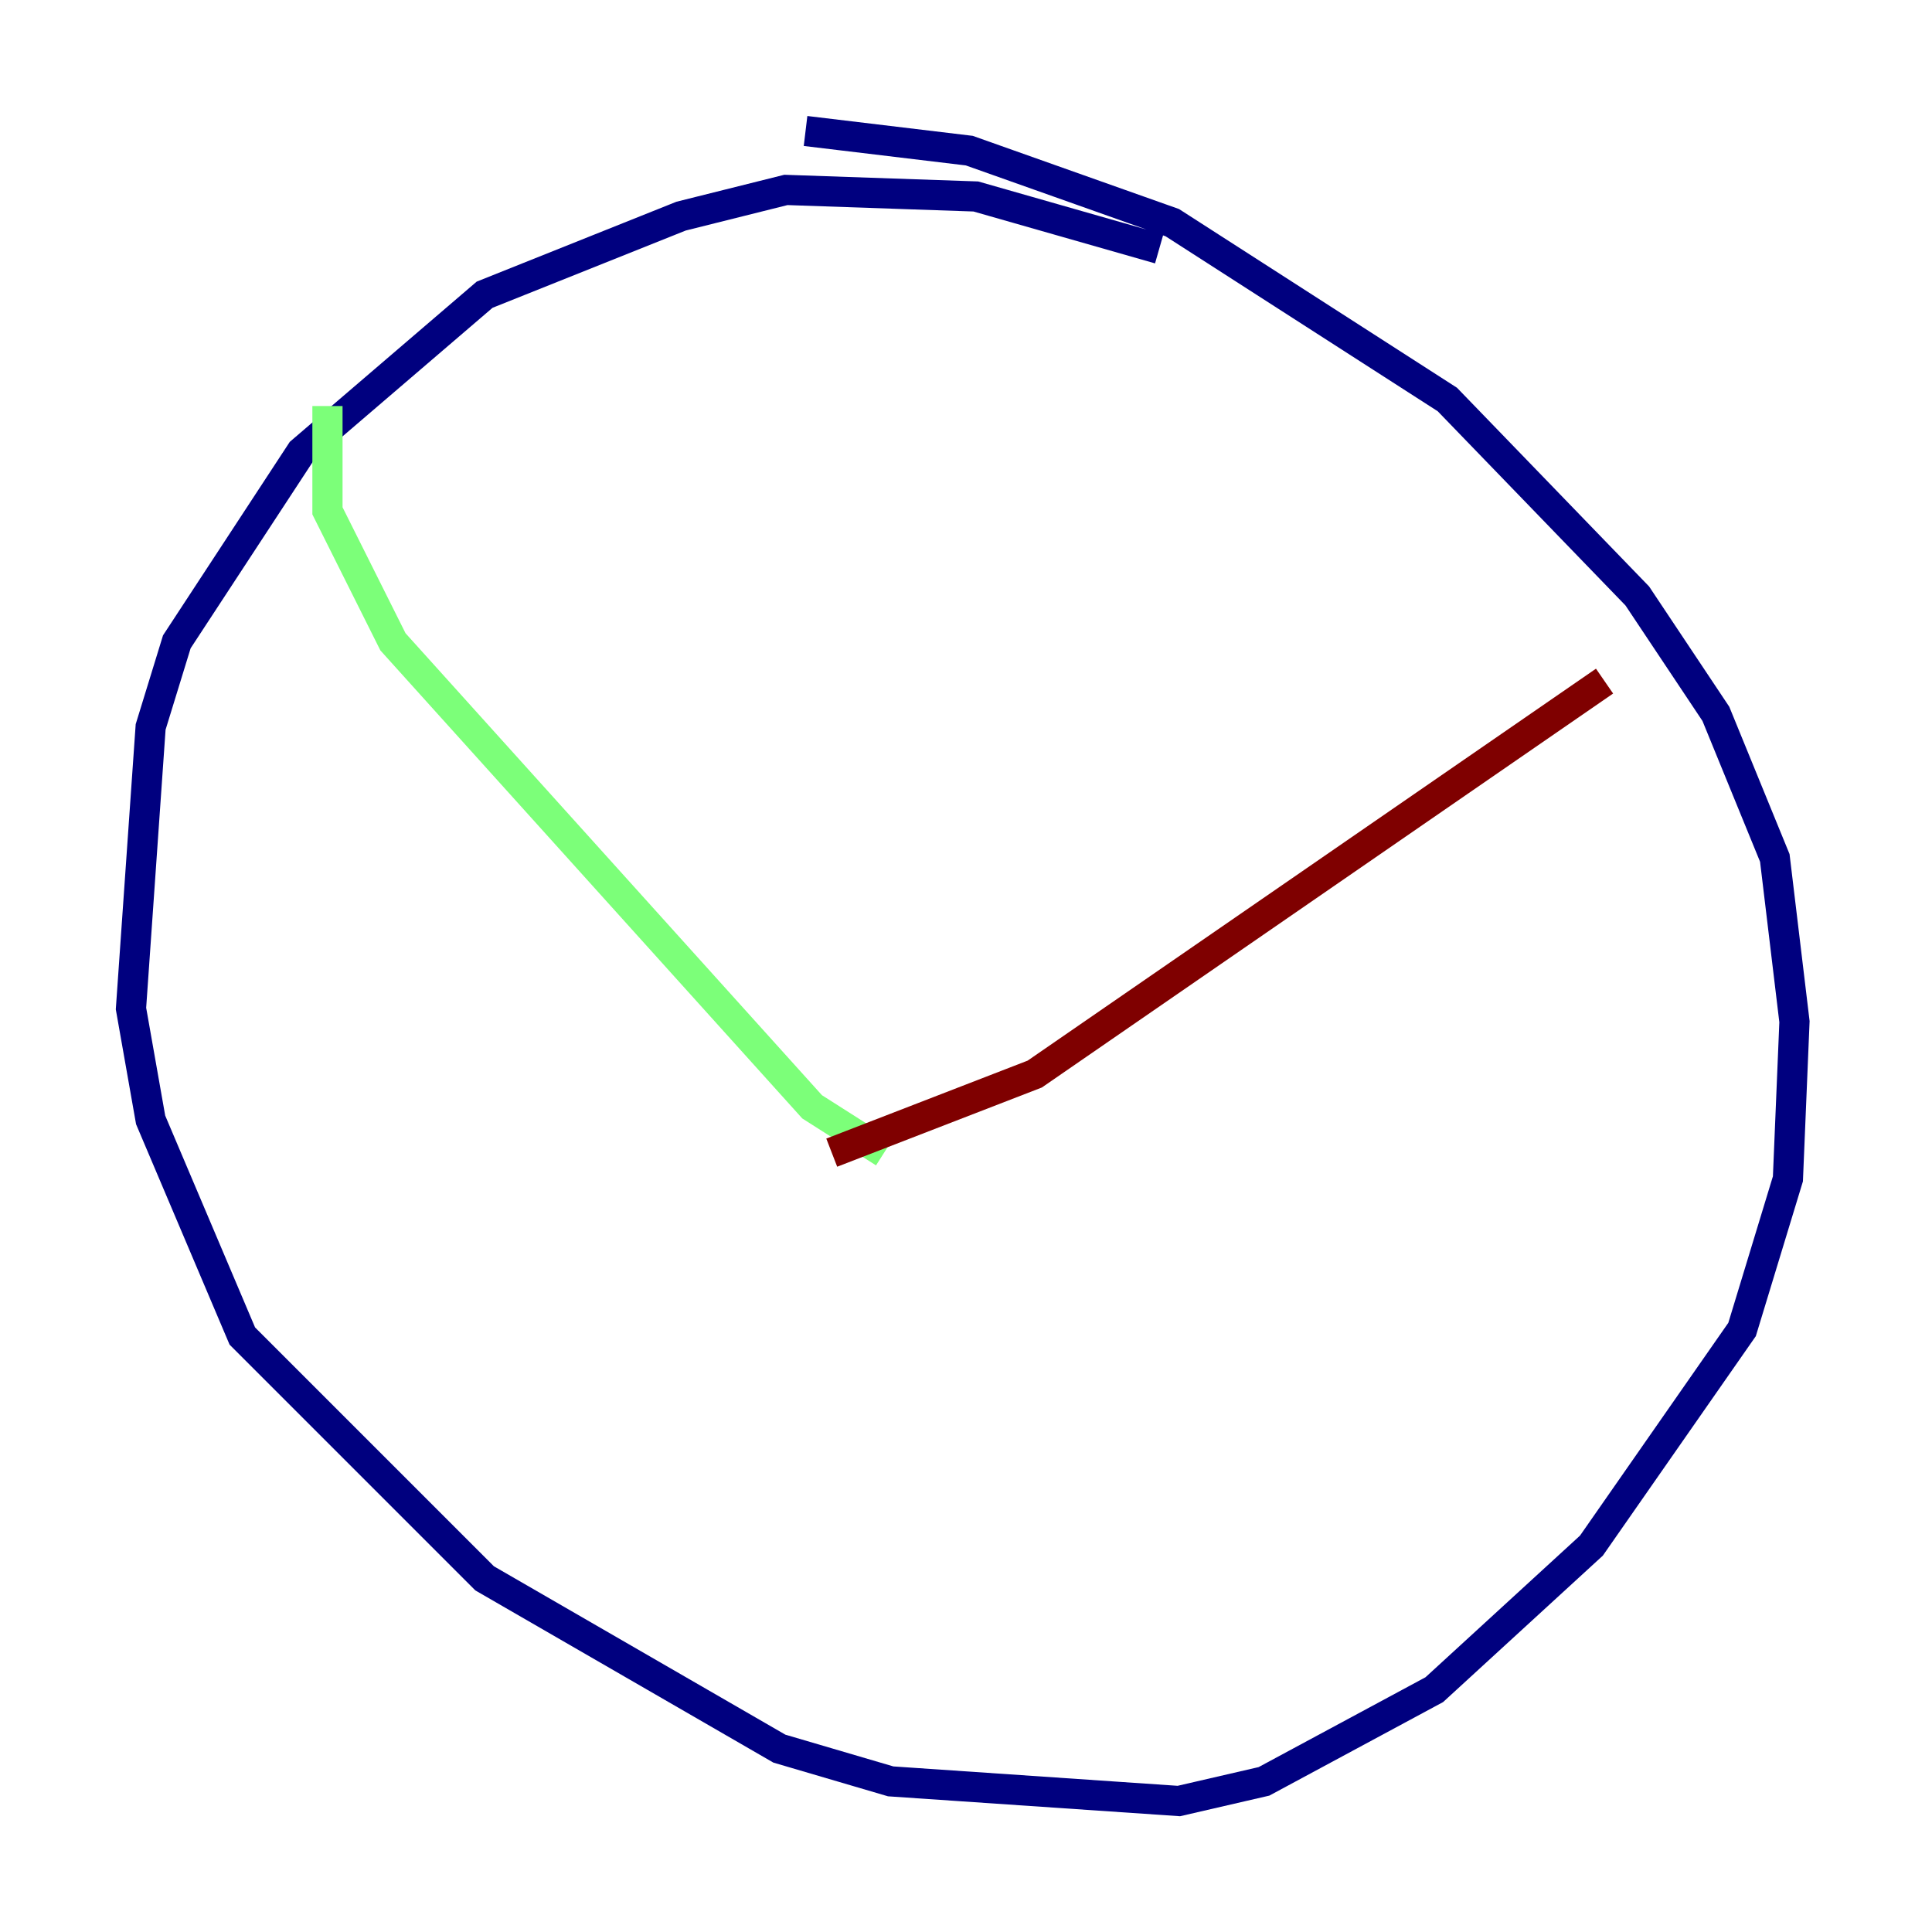 <?xml version="1.0" encoding="utf-8" ?>
<svg baseProfile="tiny" height="128" version="1.2" viewBox="0,0,128,128" width="128" xmlns="http://www.w3.org/2000/svg" xmlns:ev="http://www.w3.org/2001/xml-events" xmlns:xlink="http://www.w3.org/1999/xlink"><defs /><polyline fill="none" points="76.8,16.488 64.651,13.017 52.068,12.583 45.125,14.319 32.108,19.525 19.959,29.939 11.715,42.522 9.98,48.163 8.678,66.82 9.98,74.197 16.054,88.515 32.108,104.57 51.634,115.851 59.01,118.02 78.102,119.322 83.742,118.02 95.024,111.946 105.437,102.4 115.417,88.081 118.454,78.102 118.888,67.688 117.586,56.841 113.681,47.295 108.475,39.485 95.891,26.468 77.668,14.752 64.217,9.98 53.37,8.678" stroke="#00007f" stroke-width="2" /><polyline fill="none" points="21.695,26.902 21.695,33.844 26.034,42.522 53.803,73.329 58.576,76.366" stroke="#7cff79" stroke-width="2" /><polyline fill="none" points="106.305,45.125 68.556,71.159 55.105,76.366" stroke="#7f0000" stroke-width="2" /></svg>
